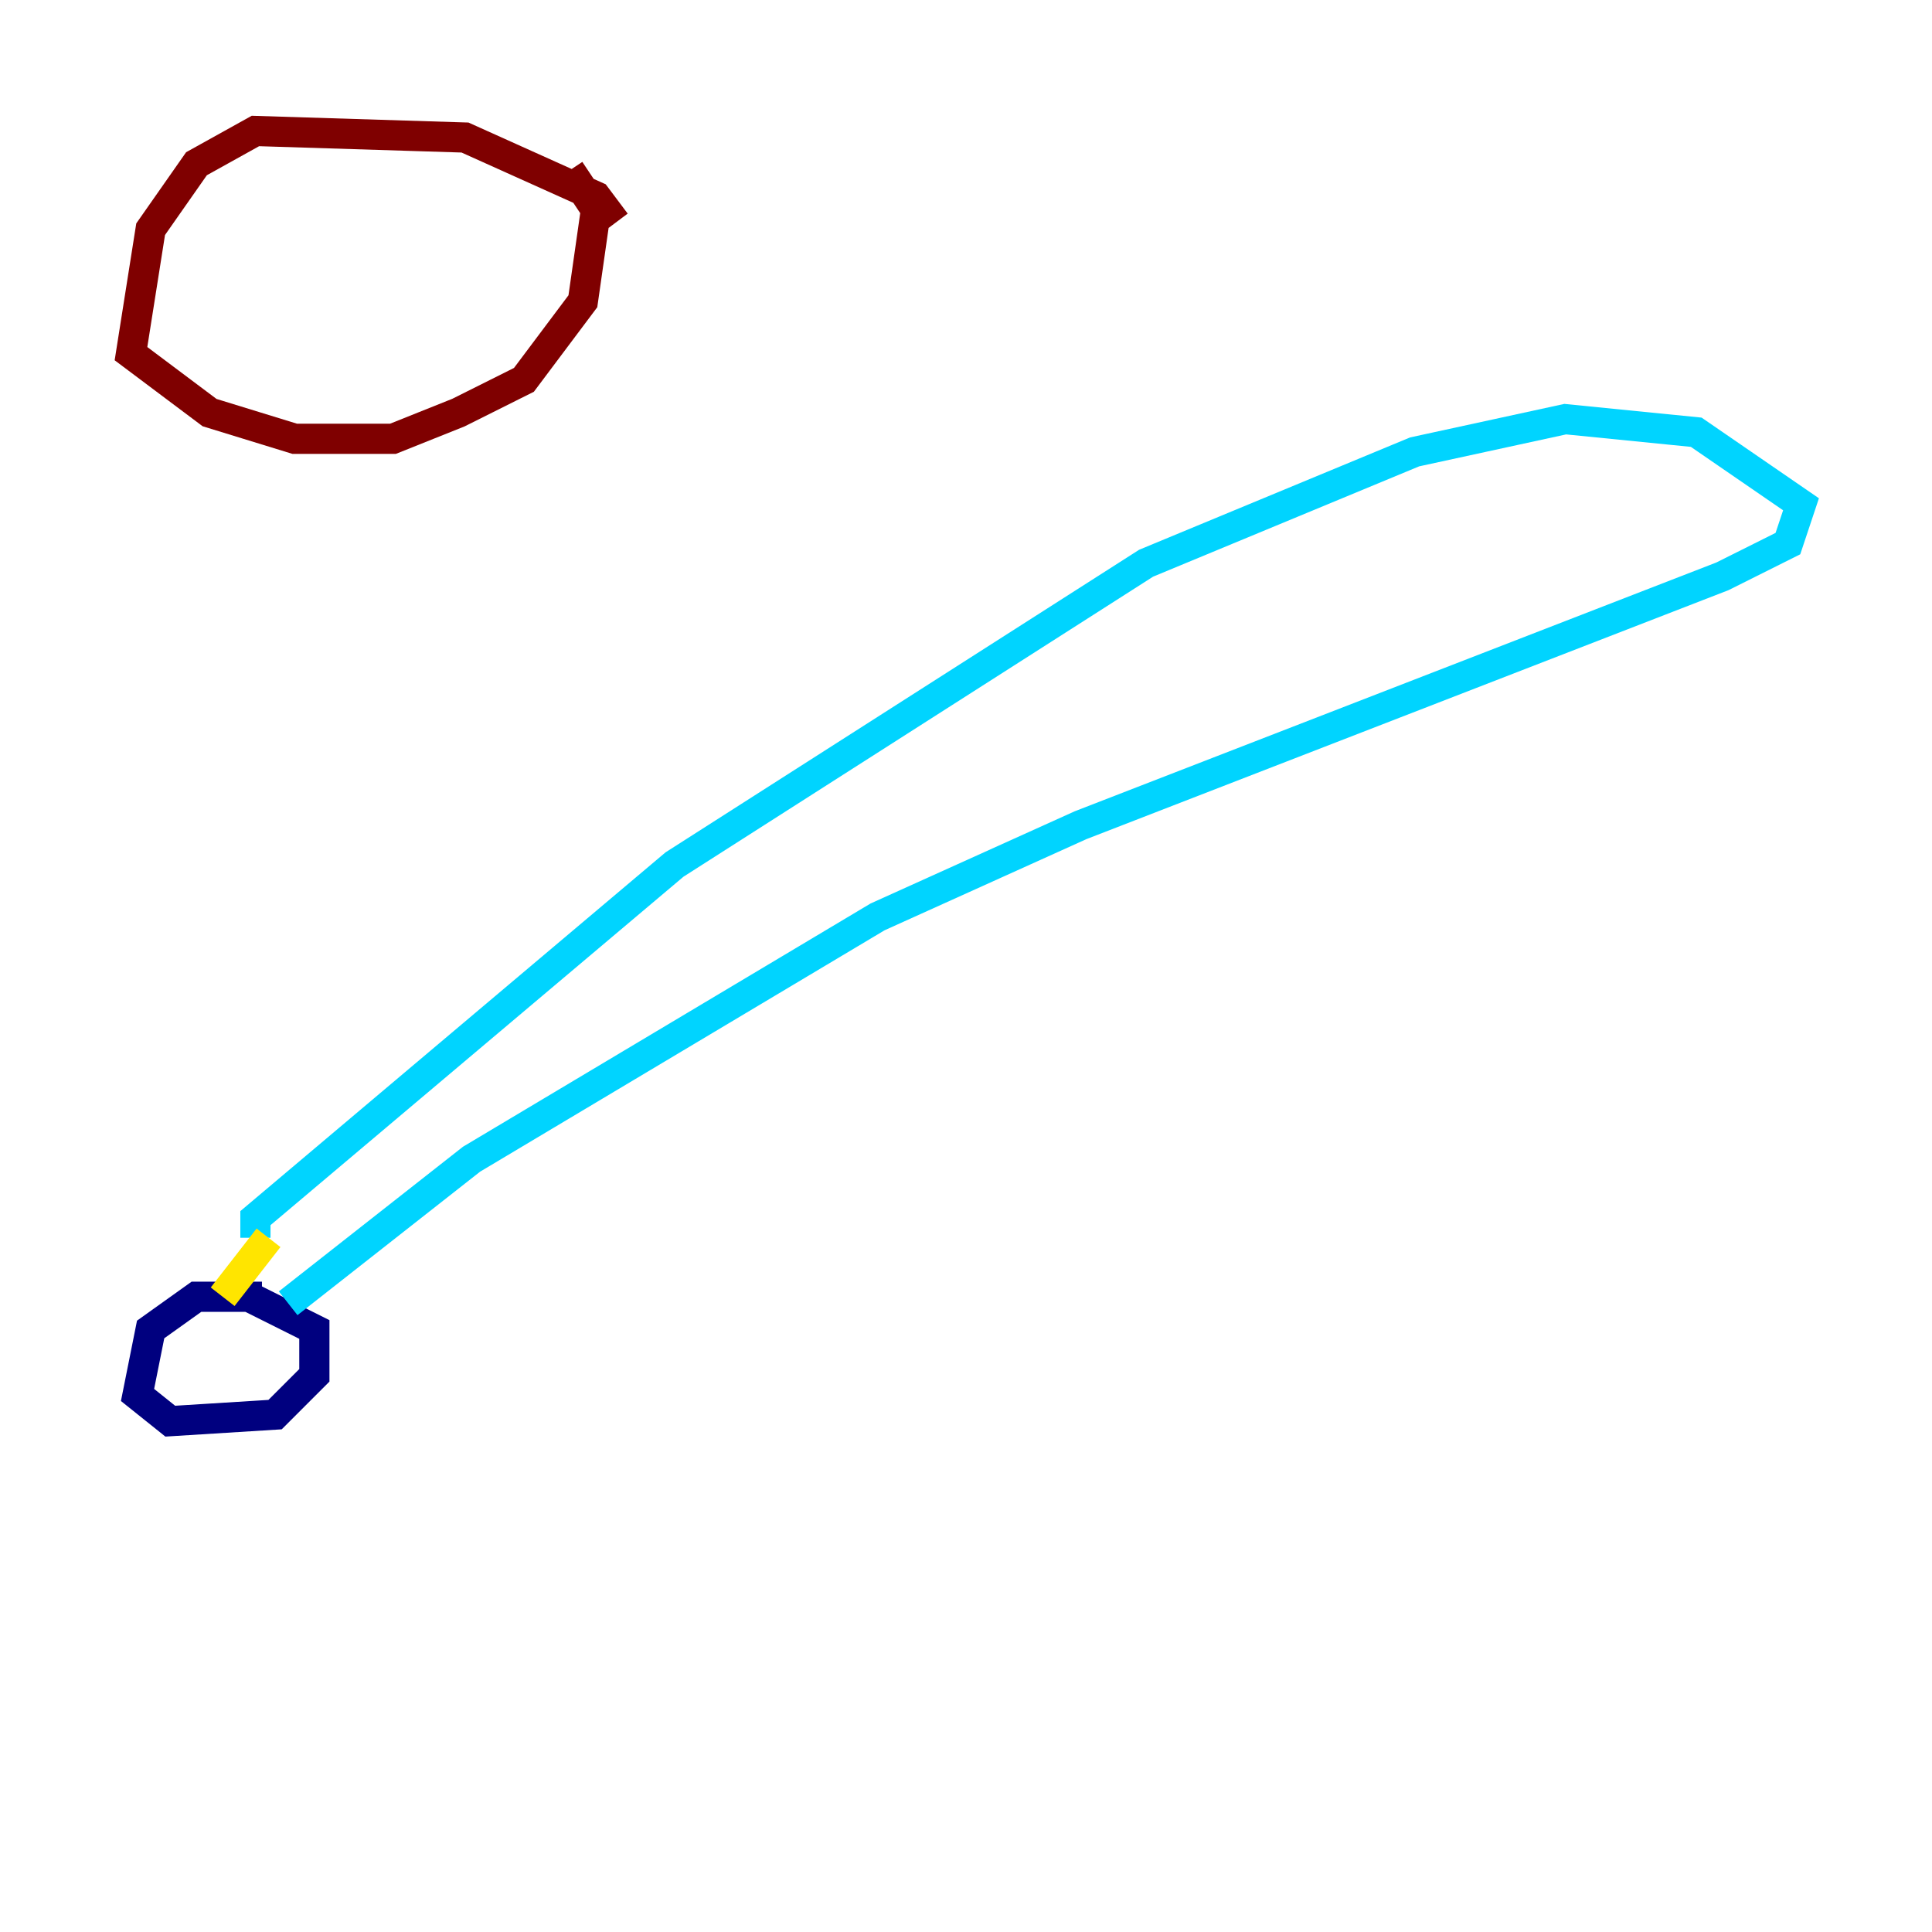 <?xml version="1.0" encoding="utf-8" ?>
<svg baseProfile="tiny" height="128" version="1.2" viewBox="0,0,128,128" width="128" xmlns="http://www.w3.org/2000/svg" xmlns:ev="http://www.w3.org/2001/xml-events" xmlns:xlink="http://www.w3.org/1999/xlink"><defs /><polyline fill="none" points="17.356,85.912 13.017,85.912 9.98,88.081 9.112,92.42 11.281,94.156 18.224,93.722 20.827,91.119 20.827,88.081 16.488,85.912" stroke="#00007f" stroke-width="2" /><polyline fill="none" points="16.922,82.007 16.922,80.705 44.691,57.275 75.932,37.315 93.722,29.939 103.702,27.77 112.38,28.637 119.322,33.41 118.454,36.014 114.115,38.183 71.593,54.671 58.142,60.746 31.241,76.8 19.091,86.346" stroke="#00d4ff" stroke-width="2" /><polyline fill="none" points="17.79,82.007 14.752,85.912" stroke="#ffe500" stroke-width="2" /><polyline fill="none" points="40.786,14.752 39.485,13.017 30.807,9.112 16.922,8.678 13.017,10.848 9.98,15.186 8.678,23.43 13.885,27.336 19.525,29.071 26.034,29.071 30.373,27.336 34.712,25.166 38.617,19.959 39.485,13.885 37.749,11.281" stroke="#7f0000" stroke-width="2" /></svg>